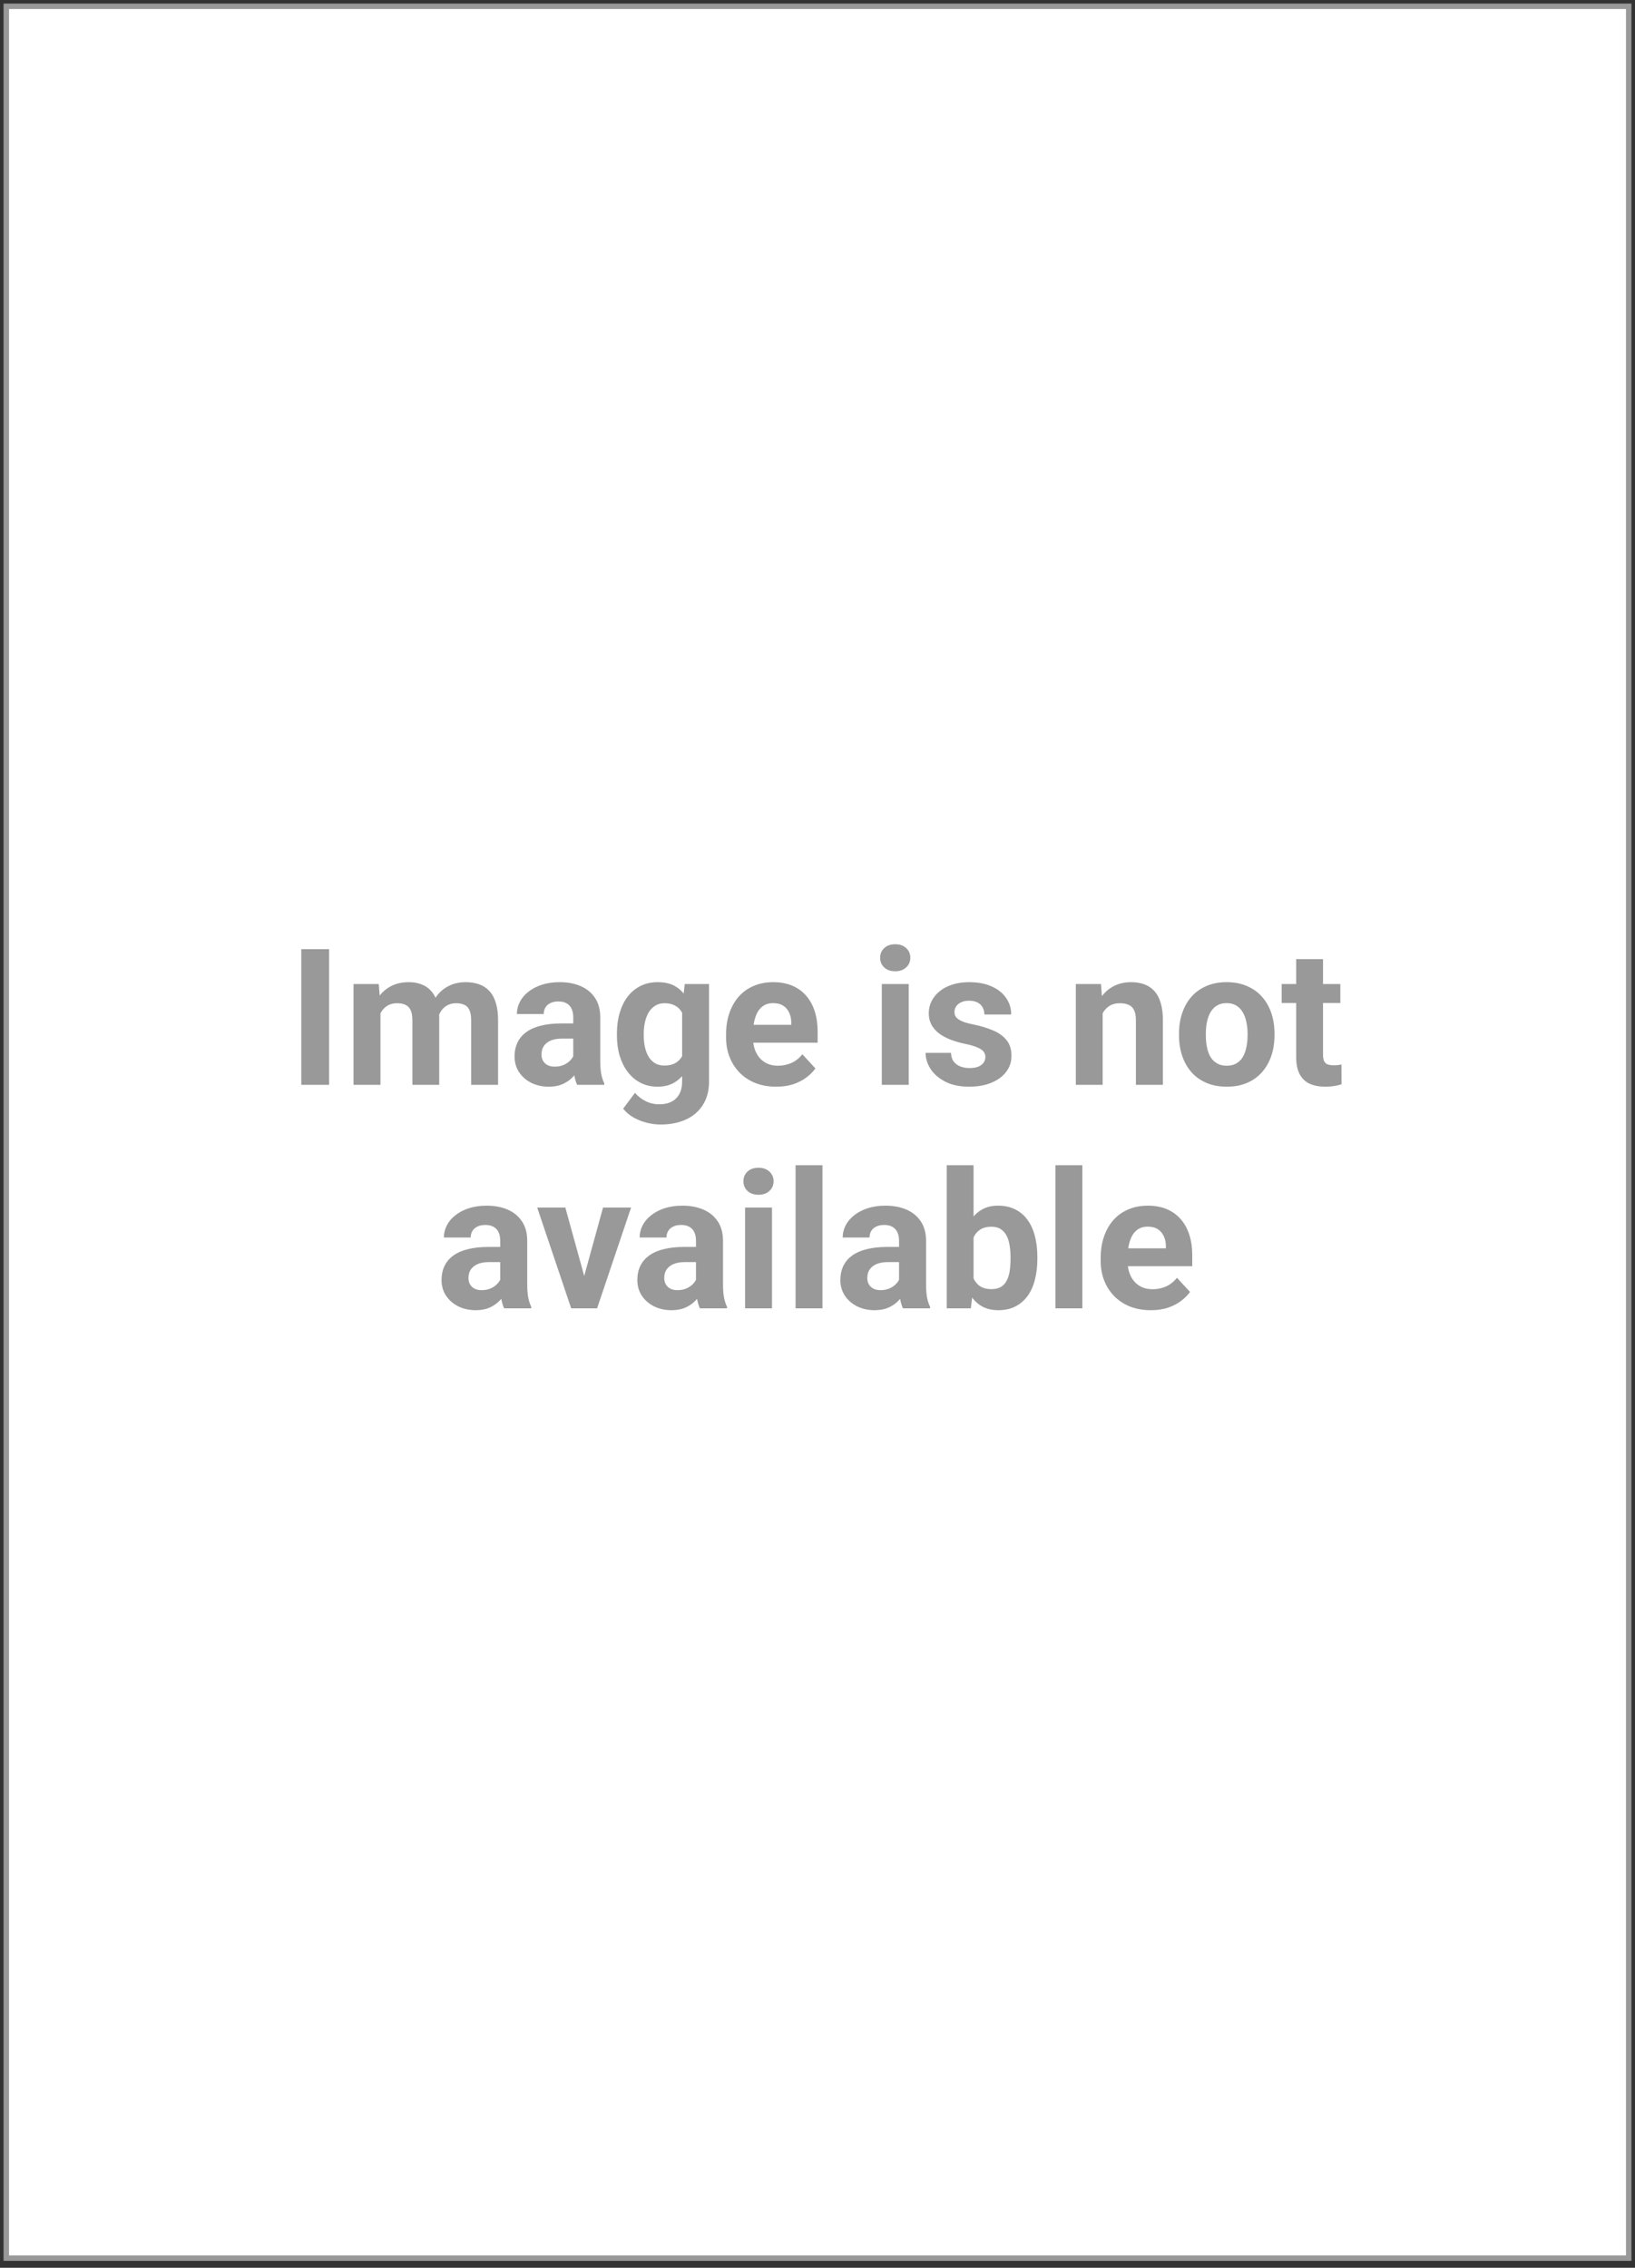 <svg width="300" height="416" viewBox="0 0 300 416" fill="none" xmlns="http://www.w3.org/2000/svg">
    <rect x="0" y="0" width="300" height="416" fill="#333333" stroke="none"/>
    <path d="M298.846 1.154H1.154V414.231H298.846V1.154Z" fill="white" stroke="#999999"/>
    <path d="M60.389 174.117V199H55.279V174.117H60.389ZM69.806 184.337V199H64.867V180.509H69.498L69.806 184.337ZM69.122 189.105H67.755C67.755 187.818 67.909 186.633 68.216 185.55C68.535 184.457 68.997 183.511 69.601 182.713C70.216 181.904 70.974 181.278 71.874 180.833C72.774 180.389 73.816 180.167 75.001 180.167C75.822 180.167 76.573 180.292 77.257 180.543C77.941 180.782 78.527 181.164 79.017 181.688C79.519 182.201 79.906 182.873 80.179 183.705C80.453 184.525 80.59 185.51 80.59 186.661V199H75.668V187.208C75.668 186.365 75.554 185.715 75.326 185.26C75.098 184.804 74.773 184.485 74.352 184.303C73.942 184.12 73.446 184.029 72.865 184.029C72.227 184.029 71.669 184.16 71.19 184.422C70.723 184.684 70.336 185.049 70.028 185.516C69.72 185.972 69.493 186.507 69.344 187.123C69.196 187.738 69.122 188.399 69.122 189.105ZM80.128 188.541L78.368 188.763C78.368 187.556 78.516 186.433 78.812 185.396C79.12 184.36 79.57 183.448 80.162 182.662C80.766 181.876 81.512 181.266 82.401 180.833C83.29 180.389 84.315 180.167 85.477 180.167C86.366 180.167 87.175 180.298 87.904 180.56C88.633 180.811 89.254 181.215 89.767 181.773C90.291 182.32 90.69 183.038 90.963 183.927C91.248 184.815 91.39 185.903 91.39 187.191V199H86.451V187.191C86.451 186.336 86.337 185.687 86.11 185.243C85.893 184.787 85.574 184.474 85.153 184.303C84.742 184.12 84.252 184.029 83.683 184.029C83.09 184.029 82.572 184.149 82.128 184.388C81.683 184.616 81.313 184.935 81.017 185.345C80.721 185.755 80.498 186.234 80.35 186.781C80.202 187.316 80.128 187.903 80.128 188.541ZM105.182 194.83V186.593C105.182 186 105.085 185.493 104.891 185.072C104.698 184.639 104.396 184.303 103.986 184.063C103.587 183.824 103.068 183.705 102.43 183.705C101.883 183.705 101.411 183.801 101.012 183.995C100.613 184.177 100.306 184.445 100.089 184.798C99.873 185.14 99.764 185.545 99.764 186.012H94.843C94.843 185.226 95.025 184.479 95.389 183.773C95.754 183.067 96.284 182.446 96.979 181.91C97.674 181.363 98.5 180.936 99.457 180.628C100.425 180.321 101.508 180.167 102.704 180.167C104.139 180.167 105.415 180.406 106.532 180.885C107.648 181.363 108.526 182.081 109.164 183.038C109.813 183.995 110.138 185.191 110.138 186.627V194.54C110.138 195.554 110.201 196.385 110.326 197.035C110.451 197.673 110.633 198.231 110.873 198.709V199H105.9C105.66 198.499 105.478 197.872 105.353 197.12C105.239 196.357 105.182 195.593 105.182 194.83ZM105.831 187.738L105.865 190.523H103.114C102.465 190.523 101.901 190.597 101.422 190.746C100.944 190.894 100.55 191.104 100.243 191.378C99.935 191.64 99.707 191.948 99.559 192.301C99.422 192.654 99.354 193.041 99.354 193.463C99.354 193.884 99.451 194.266 99.645 194.608C99.838 194.938 100.118 195.2 100.482 195.394C100.847 195.576 101.274 195.667 101.764 195.667C102.504 195.667 103.148 195.519 103.695 195.223C104.242 194.927 104.663 194.562 104.96 194.129C105.267 193.696 105.427 193.286 105.438 192.899L106.737 194.984C106.555 195.451 106.304 195.935 105.985 196.437C105.677 196.938 105.284 197.411 104.806 197.855C104.327 198.288 103.752 198.647 103.08 198.932C102.408 199.205 101.61 199.342 100.687 199.342C99.514 199.342 98.448 199.108 97.491 198.641C96.546 198.163 95.794 197.507 95.236 196.676C94.689 195.833 94.415 194.876 94.415 193.805C94.415 192.836 94.597 191.976 94.962 191.224C95.327 190.472 95.862 189.84 96.569 189.327C97.286 188.803 98.181 188.41 99.252 188.148C100.323 187.875 101.564 187.738 102.977 187.738H105.831ZM125.638 180.509H130.099V198.385C130.099 200.071 129.723 201.501 128.971 202.674C128.23 203.859 127.194 204.754 125.861 205.357C124.528 205.973 122.978 206.28 121.212 206.28C120.437 206.28 119.617 206.178 118.751 205.973C117.897 205.768 117.076 205.449 116.29 205.016C115.515 204.583 114.866 204.036 114.342 203.375L116.512 200.47C117.082 201.131 117.743 201.643 118.495 202.008C119.247 202.384 120.078 202.572 120.99 202.572C121.879 202.572 122.631 202.407 123.246 202.076C123.861 201.757 124.334 201.284 124.664 200.658C124.995 200.042 125.16 199.296 125.16 198.419V184.781L125.638 180.509ZM113.197 189.977V189.618C113.197 188.205 113.368 186.923 113.71 185.772C114.063 184.61 114.558 183.613 115.196 182.782C115.846 181.95 116.632 181.306 117.555 180.851C118.478 180.395 119.52 180.167 120.682 180.167C121.913 180.167 122.944 180.395 123.776 180.851C124.607 181.306 125.291 181.956 125.826 182.799C126.362 183.631 126.778 184.616 127.074 185.755C127.382 186.883 127.621 188.119 127.792 189.464V190.25C127.621 191.537 127.364 192.734 127.023 193.839C126.681 194.944 126.231 195.912 125.673 196.744C125.114 197.564 124.419 198.202 123.588 198.658C122.767 199.114 121.787 199.342 120.648 199.342C119.509 199.342 118.478 199.108 117.555 198.641C116.643 198.174 115.863 197.519 115.214 196.676C114.564 195.833 114.063 194.841 113.71 193.702C113.368 192.563 113.197 191.321 113.197 189.977ZM118.119 189.618V189.977C118.119 190.74 118.193 191.452 118.341 192.113C118.489 192.774 118.717 193.36 119.025 193.873C119.344 194.374 119.737 194.767 120.204 195.052C120.682 195.326 121.246 195.462 121.896 195.462C122.796 195.462 123.531 195.274 124.1 194.898C124.67 194.511 125.097 193.981 125.382 193.309C125.667 192.637 125.832 191.862 125.878 190.985V188.746C125.855 188.028 125.758 187.385 125.587 186.815C125.416 186.234 125.177 185.738 124.869 185.328C124.562 184.918 124.163 184.599 123.673 184.371C123.183 184.143 122.602 184.029 121.93 184.029C121.28 184.029 120.716 184.177 120.238 184.474C119.771 184.758 119.378 185.152 119.059 185.653C118.751 186.154 118.518 186.747 118.358 187.43C118.199 188.102 118.119 188.832 118.119 189.618ZM142.438 199.342C141.002 199.342 139.715 199.114 138.575 198.658C137.436 198.191 136.468 197.547 135.67 196.727C134.884 195.907 134.28 194.955 133.859 193.873C133.437 192.779 133.226 191.617 133.226 190.387V189.703C133.226 188.302 133.426 187.02 133.824 185.858C134.223 184.696 134.793 183.688 135.533 182.833C136.285 181.979 137.197 181.323 138.268 180.868C139.339 180.401 140.546 180.167 141.891 180.167C143.201 180.167 144.363 180.383 145.377 180.816C146.391 181.249 147.24 181.865 147.924 182.662C148.619 183.46 149.143 184.417 149.496 185.533C149.849 186.638 150.026 187.869 150.026 189.225V191.275H135.328V187.994H145.189V187.618C145.189 186.935 145.064 186.325 144.813 185.79C144.574 185.243 144.209 184.81 143.719 184.491C143.23 184.172 142.603 184.012 141.84 184.012C141.19 184.012 140.632 184.155 140.165 184.439C139.698 184.724 139.316 185.123 139.02 185.636C138.735 186.148 138.518 186.752 138.37 187.447C138.234 188.131 138.165 188.883 138.165 189.703V190.387C138.165 191.127 138.268 191.811 138.473 192.438C138.689 193.064 138.991 193.605 139.379 194.061C139.777 194.517 140.256 194.87 140.814 195.121C141.384 195.371 142.028 195.497 142.745 195.497C143.634 195.497 144.46 195.326 145.223 194.984C145.998 194.631 146.665 194.101 147.223 193.395L149.615 195.992C149.228 196.55 148.698 197.086 148.026 197.599C147.365 198.111 146.568 198.533 145.633 198.863C144.699 199.182 143.634 199.342 142.438 199.342ZM166.739 180.509V199H161.8V180.509H166.739ZM161.493 175.689C161.493 174.972 161.744 174.379 162.245 173.912C162.746 173.445 163.418 173.211 164.261 173.211C165.093 173.211 165.76 173.445 166.261 173.912C166.774 174.379 167.03 174.972 167.03 175.689C167.03 176.407 166.774 177 166.261 177.467C165.76 177.934 165.093 178.167 164.261 178.167C163.418 178.167 162.746 177.934 162.245 177.467C161.744 177 161.493 176.407 161.493 175.689ZM180.804 193.89C180.804 193.537 180.702 193.218 180.497 192.933C180.292 192.648 179.91 192.386 179.352 192.147C178.805 191.896 178.013 191.668 176.976 191.463C176.042 191.258 175.17 191.002 174.362 190.694C173.564 190.375 172.869 189.994 172.277 189.549C171.695 189.105 171.24 188.581 170.909 187.977C170.579 187.362 170.414 186.661 170.414 185.875C170.414 185.1 170.579 184.371 170.909 183.688C171.251 183.004 171.735 182.4 172.362 181.876C173 181.34 173.775 180.925 174.686 180.628C175.609 180.321 176.646 180.167 177.797 180.167C179.403 180.167 180.782 180.423 181.932 180.936C183.094 181.449 183.983 182.155 184.598 183.055C185.225 183.944 185.538 184.958 185.538 186.097H180.616C180.616 185.619 180.514 185.191 180.309 184.815C180.115 184.428 179.807 184.126 179.386 183.91C178.976 183.682 178.44 183.568 177.779 183.568C177.233 183.568 176.76 183.665 176.361 183.858C175.962 184.041 175.655 184.291 175.438 184.61C175.233 184.918 175.131 185.26 175.131 185.636C175.131 185.921 175.188 186.177 175.301 186.405C175.427 186.621 175.626 186.821 175.9 187.003C176.173 187.185 176.526 187.356 176.959 187.516C177.404 187.664 177.95 187.8 178.6 187.926C179.933 188.199 181.123 188.558 182.172 189.002C183.22 189.435 184.051 190.028 184.667 190.78C185.282 191.52 185.59 192.494 185.59 193.702C185.59 194.522 185.407 195.274 185.043 195.958C184.678 196.642 184.154 197.24 183.47 197.752C182.787 198.254 181.966 198.647 181.009 198.932C180.064 199.205 178.999 199.342 177.814 199.342C176.093 199.342 174.635 199.034 173.439 198.419C172.254 197.804 171.354 197.023 170.738 196.078C170.135 195.121 169.833 194.141 169.833 193.138H174.498C174.521 193.81 174.692 194.352 175.011 194.762C175.341 195.172 175.757 195.468 176.258 195.65C176.771 195.833 177.324 195.924 177.916 195.924C178.554 195.924 179.084 195.838 179.506 195.667C179.927 195.485 180.246 195.246 180.463 194.95C180.69 194.642 180.804 194.289 180.804 193.89ZM202.32 184.457V199H197.399V180.509H202.013L202.32 184.457ZM201.603 189.105H200.27C200.27 187.738 200.446 186.507 200.799 185.414C201.153 184.308 201.648 183.368 202.286 182.594C202.924 181.808 203.682 181.209 204.559 180.799C205.448 180.378 206.439 180.167 207.533 180.167C208.399 180.167 209.191 180.292 209.908 180.543C210.626 180.794 211.241 181.192 211.754 181.739C212.278 182.286 212.677 183.01 212.95 183.91C213.235 184.81 213.378 185.909 213.378 187.208V199H208.422V187.191C208.422 186.371 208.308 185.733 208.08 185.277C207.852 184.821 207.516 184.502 207.071 184.32C206.639 184.126 206.103 184.029 205.465 184.029C204.804 184.029 204.229 184.16 203.739 184.422C203.26 184.684 202.862 185.049 202.543 185.516C202.235 185.972 202.001 186.507 201.842 187.123C201.682 187.738 201.603 188.399 201.603 189.105ZM216.334 189.942V189.583C216.334 188.228 216.528 186.98 216.915 185.841C217.303 184.69 217.867 183.693 218.607 182.85C219.348 182.007 220.259 181.352 221.341 180.885C222.424 180.406 223.666 180.167 225.067 180.167C226.468 180.167 227.716 180.406 228.81 180.885C229.904 181.352 230.821 182.007 231.561 182.85C232.313 183.693 232.883 184.69 233.27 185.841C233.658 186.98 233.851 188.228 233.851 189.583V189.942C233.851 191.287 233.658 192.534 233.27 193.685C232.883 194.824 232.313 195.821 231.561 196.676C230.821 197.519 229.909 198.174 228.827 198.641C227.744 199.108 226.503 199.342 225.101 199.342C223.7 199.342 222.452 199.108 221.359 198.641C220.276 198.174 219.359 197.519 218.607 196.676C217.867 195.821 217.303 194.824 216.915 193.685C216.528 192.534 216.334 191.287 216.334 189.942ZM221.256 189.583V189.942C221.256 190.717 221.324 191.441 221.461 192.113C221.598 192.785 221.814 193.377 222.111 193.89C222.418 194.391 222.817 194.785 223.307 195.069C223.797 195.354 224.395 195.497 225.101 195.497C225.785 195.497 226.372 195.354 226.862 195.069C227.351 194.785 227.744 194.391 228.041 193.89C228.337 193.377 228.553 192.785 228.69 192.113C228.838 191.441 228.912 190.717 228.912 189.942V189.583C228.912 188.832 228.838 188.125 228.69 187.464C228.553 186.792 228.331 186.2 228.024 185.687C227.727 185.163 227.334 184.753 226.844 184.457C226.355 184.16 225.762 184.012 225.067 184.012C224.372 184.012 223.78 184.16 223.29 184.457C222.811 184.753 222.418 185.163 222.111 185.687C221.814 186.2 221.598 186.792 221.461 187.464C221.324 188.125 221.256 188.832 221.256 189.583ZM245.934 180.509V183.995H235.167V180.509H245.934ZM237.833 175.946H242.755V193.429C242.755 193.964 242.823 194.374 242.96 194.659C243.108 194.944 243.325 195.143 243.61 195.257C243.894 195.36 244.253 195.411 244.686 195.411C244.994 195.411 245.267 195.4 245.507 195.377C245.757 195.343 245.968 195.309 246.139 195.274L246.156 198.897C245.734 199.034 245.279 199.142 244.789 199.222C244.299 199.302 243.758 199.342 243.165 199.342C242.083 199.342 241.137 199.165 240.328 198.812C239.531 198.447 238.916 197.866 238.483 197.069C238.05 196.271 237.833 195.223 237.833 193.924V175.946ZM91.783 235.83V227.593C91.783 227 91.686 226.493 91.493 226.072C91.299 225.639 90.997 225.303 90.587 225.063C90.188 224.824 89.67 224.705 89.032 224.705C88.485 224.705 88.012 224.801 87.614 224.995C87.215 225.177 86.907 225.445 86.691 225.798C86.474 226.14 86.366 226.545 86.366 227.012H81.444C81.444 226.226 81.626 225.479 81.991 224.773C82.356 224.067 82.885 223.446 83.58 222.91C84.275 222.363 85.101 221.936 86.058 221.628C87.027 221.321 88.109 221.167 89.305 221.167C90.741 221.167 92.017 221.406 93.133 221.885C94.25 222.363 95.127 223.081 95.765 224.038C96.415 224.995 96.739 226.191 96.739 227.627V235.54C96.739 236.554 96.802 237.385 96.927 238.035C97.053 238.673 97.235 239.231 97.474 239.709V240H92.501C92.262 239.499 92.08 238.872 91.954 238.12C91.84 237.357 91.783 236.593 91.783 235.83ZM92.433 228.738L92.467 231.523H89.716C89.066 231.523 88.502 231.597 88.024 231.746C87.545 231.894 87.152 232.104 86.844 232.378C86.537 232.64 86.309 232.948 86.161 233.301C86.024 233.654 85.956 234.041 85.956 234.463C85.956 234.884 86.053 235.266 86.246 235.608C86.44 235.938 86.719 236.2 87.084 236.394C87.448 236.576 87.876 236.667 88.365 236.667C89.106 236.667 89.75 236.519 90.297 236.223C90.843 235.927 91.265 235.562 91.561 235.129C91.869 234.696 92.028 234.286 92.04 233.899L93.339 235.984C93.156 236.451 92.906 236.935 92.587 237.437C92.279 237.938 91.886 238.411 91.407 238.855C90.929 239.288 90.353 239.647 89.681 239.932C89.009 240.205 88.212 240.342 87.289 240.342C86.115 240.342 85.05 240.108 84.093 239.641C83.147 239.163 82.395 238.507 81.837 237.676C81.29 236.833 81.017 235.876 81.017 234.805C81.017 233.836 81.199 232.976 81.564 232.224C81.928 231.472 82.464 230.84 83.17 230.327C83.888 229.803 84.782 229.41 85.853 229.148C86.924 228.875 88.166 228.738 89.579 228.738H92.433ZM106.549 236.411L110.651 221.509H115.795L109.557 240H106.446L106.549 236.411ZM103.729 221.509L107.848 236.428L107.933 240H104.806L98.568 221.509H103.729ZM127.706 235.83V227.593C127.706 227 127.609 226.493 127.416 226.072C127.222 225.639 126.92 225.303 126.51 225.063C126.111 224.824 125.593 224.705 124.955 224.705C124.408 224.705 123.935 224.801 123.536 224.995C123.138 225.177 122.83 225.445 122.613 225.798C122.397 226.14 122.289 226.545 122.289 227.012H117.367C117.367 226.226 117.549 225.479 117.914 224.773C118.278 224.067 118.808 223.446 119.503 222.91C120.198 222.363 121.024 221.936 121.981 221.628C122.95 221.321 124.032 221.167 125.228 221.167C126.664 221.167 127.94 221.406 129.056 221.885C130.173 222.363 131.05 223.081 131.688 224.038C132.338 224.995 132.662 226.191 132.662 227.627V235.54C132.662 236.554 132.725 237.385 132.85 238.035C132.976 238.673 133.158 239.231 133.397 239.709V240H128.424C128.185 239.499 128.002 238.872 127.877 238.12C127.763 237.357 127.706 236.593 127.706 235.83ZM128.356 228.738L128.39 231.523H125.638C124.989 231.523 124.425 231.597 123.946 231.746C123.468 231.894 123.075 232.104 122.767 232.378C122.46 232.64 122.232 232.948 122.084 233.301C121.947 233.654 121.879 234.041 121.879 234.463C121.879 234.884 121.975 235.266 122.169 235.608C122.363 235.938 122.642 236.2 123.007 236.394C123.371 236.576 123.798 236.667 124.288 236.667C125.029 236.667 125.673 236.519 126.219 236.223C126.766 235.927 127.188 235.562 127.484 235.129C127.792 234.696 127.951 234.286 127.963 233.899L129.261 235.984C129.079 236.451 128.828 236.935 128.509 237.437C128.202 237.938 127.809 238.411 127.33 238.855C126.852 239.288 126.276 239.647 125.604 239.932C124.932 240.205 124.134 240.342 123.212 240.342C122.038 240.342 120.973 240.108 120.016 239.641C119.07 239.163 118.318 238.507 117.76 237.676C117.213 236.833 116.94 235.876 116.94 234.805C116.94 233.836 117.122 232.976 117.487 232.224C117.851 231.472 118.387 230.84 119.093 230.327C119.811 229.803 120.705 229.41 121.776 229.148C122.847 228.875 124.089 228.738 125.502 228.738H128.356ZM141.652 221.509V240H136.713V221.509H141.652ZM136.405 216.689C136.405 215.972 136.656 215.379 137.157 214.912C137.658 214.445 138.33 214.211 139.174 214.211C140.005 214.211 140.672 214.445 141.173 214.912C141.686 215.379 141.942 215.972 141.942 216.689C141.942 217.407 141.686 218 141.173 218.467C140.672 218.934 140.005 219.167 139.174 219.167C138.33 219.167 137.658 218.934 137.157 218.467C136.656 218 136.405 217.407 136.405 216.689ZM150.914 213.75V240H145.975V213.75H150.914ZM164.962 235.83V227.593C164.962 227 164.865 226.493 164.672 226.072C164.478 225.639 164.176 225.303 163.766 225.063C163.367 224.824 162.849 224.705 162.211 224.705C161.664 224.705 161.191 224.801 160.792 224.995C160.393 225.177 160.086 225.445 159.869 225.798C159.653 226.14 159.545 226.545 159.545 227.012H154.623C154.623 226.226 154.805 225.479 155.17 224.773C155.534 224.067 156.064 223.446 156.759 222.91C157.454 222.363 158.28 221.936 159.237 221.628C160.205 221.321 161.288 221.167 162.484 221.167C163.92 221.167 165.196 221.406 166.312 221.885C167.429 222.363 168.306 223.081 168.944 224.038C169.593 224.995 169.918 226.191 169.918 227.627V235.54C169.918 236.554 169.981 237.385 170.106 238.035C170.231 238.673 170.414 239.231 170.653 239.709V240H165.68C165.441 239.499 165.258 238.872 165.133 238.12C165.019 237.357 164.962 236.593 164.962 235.83ZM165.612 228.738L165.646 231.523H162.894C162.245 231.523 161.681 231.597 161.202 231.746C160.724 231.894 160.331 232.104 160.023 232.378C159.716 232.64 159.488 232.948 159.34 233.301C159.203 233.654 159.134 234.041 159.134 234.463C159.134 234.884 159.231 235.266 159.425 235.608C159.619 235.938 159.898 236.2 160.262 236.394C160.627 236.576 161.054 236.667 161.544 236.667C162.285 236.667 162.928 236.519 163.475 236.223C164.022 235.927 164.444 235.562 164.74 235.129C165.048 234.696 165.207 234.286 165.218 233.899L166.517 235.984C166.335 236.451 166.084 236.935 165.765 237.437C165.458 237.938 165.065 238.411 164.586 238.855C164.108 239.288 163.532 239.647 162.86 239.932C162.188 240.205 161.39 240.342 160.467 240.342C159.294 240.342 158.229 240.108 157.272 239.641C156.326 239.163 155.574 238.507 155.016 237.676C154.469 236.833 154.195 235.876 154.195 234.805C154.195 233.836 154.378 232.976 154.742 232.224C155.107 231.472 155.642 230.84 156.349 230.327C157.067 229.803 157.961 229.41 159.032 229.148C160.103 228.875 161.345 228.738 162.758 228.738H165.612ZM173.712 213.75H178.634V235.762L178.138 240H173.712V213.75ZM190.341 230.566V230.925C190.341 232.304 190.192 233.569 189.896 234.719C189.611 235.87 189.167 236.867 188.563 237.71C187.959 238.542 187.207 239.191 186.307 239.658C185.419 240.114 184.37 240.342 183.163 240.342C182.035 240.342 181.055 240.114 180.223 239.658C179.403 239.202 178.714 238.559 178.155 237.727C177.597 236.895 177.147 235.921 176.805 234.805C176.464 233.688 176.207 232.469 176.036 231.147V230.361C176.207 229.04 176.464 227.821 176.805 226.704C177.147 225.588 177.597 224.613 178.155 223.782C178.714 222.95 179.403 222.306 180.223 221.851C181.044 221.395 182.012 221.167 183.129 221.167C184.348 221.167 185.407 221.401 186.307 221.868C187.219 222.323 187.971 222.973 188.563 223.816C189.167 224.648 189.611 225.639 189.896 226.79C190.192 227.929 190.341 229.188 190.341 230.566ZM185.419 230.925V230.566C185.419 229.814 185.362 229.108 185.248 228.447C185.145 227.775 184.963 227.188 184.701 226.687C184.439 226.174 184.08 225.77 183.624 225.474C183.18 225.177 182.605 225.029 181.898 225.029C181.226 225.029 180.656 225.143 180.189 225.371C179.722 225.599 179.335 225.918 179.027 226.328C178.731 226.738 178.509 227.228 178.361 227.798C178.212 228.356 178.121 228.971 178.087 229.644V231.882C178.121 232.782 178.269 233.58 178.531 234.275C178.805 234.958 179.215 235.5 179.762 235.898C180.32 236.286 181.044 236.479 181.932 236.479C182.627 236.479 183.203 236.343 183.658 236.069C184.114 235.796 184.467 235.409 184.718 234.907C184.98 234.406 185.162 233.819 185.265 233.147C185.367 232.463 185.419 231.723 185.419 230.925ZM198.595 213.75V240H193.656V213.75H198.595ZM211.173 240.342C209.737 240.342 208.45 240.114 207.311 239.658C206.171 239.191 205.203 238.547 204.405 237.727C203.619 236.907 203.015 235.955 202.594 234.873C202.172 233.779 201.962 232.617 201.962 231.387V230.703C201.962 229.302 202.161 228.02 202.56 226.858C202.959 225.696 203.528 224.688 204.269 223.833C205.021 222.979 205.932 222.323 207.003 221.868C208.074 221.401 209.282 221.167 210.626 221.167C211.936 221.167 213.098 221.383 214.112 221.816C215.126 222.249 215.975 222.865 216.659 223.662C217.354 224.46 217.878 225.417 218.231 226.533C218.584 227.638 218.761 228.869 218.761 230.225V232.275H204.064V228.994H213.924V228.618C213.924 227.935 213.799 227.325 213.549 226.79C213.309 226.243 212.945 225.81 212.455 225.491C211.965 225.172 211.338 225.012 210.575 225.012C209.925 225.012 209.367 225.155 208.9 225.439C208.433 225.724 208.051 226.123 207.755 226.636C207.47 227.148 207.254 227.752 207.106 228.447C206.969 229.131 206.901 229.883 206.901 230.703V231.387C206.901 232.127 207.003 232.811 207.208 233.438C207.425 234.064 207.727 234.605 208.114 235.061C208.513 235.517 208.991 235.87 209.549 236.121C210.119 236.371 210.763 236.497 211.481 236.497C212.369 236.497 213.195 236.326 213.959 235.984C214.733 235.631 215.4 235.101 215.958 234.395L218.351 236.992C217.963 237.55 217.434 238.086 216.761 238.599C216.101 239.111 215.303 239.533 214.369 239.863C213.435 240.182 212.369 240.342 211.173 240.342Z" fill="#999999"/>
</svg>
